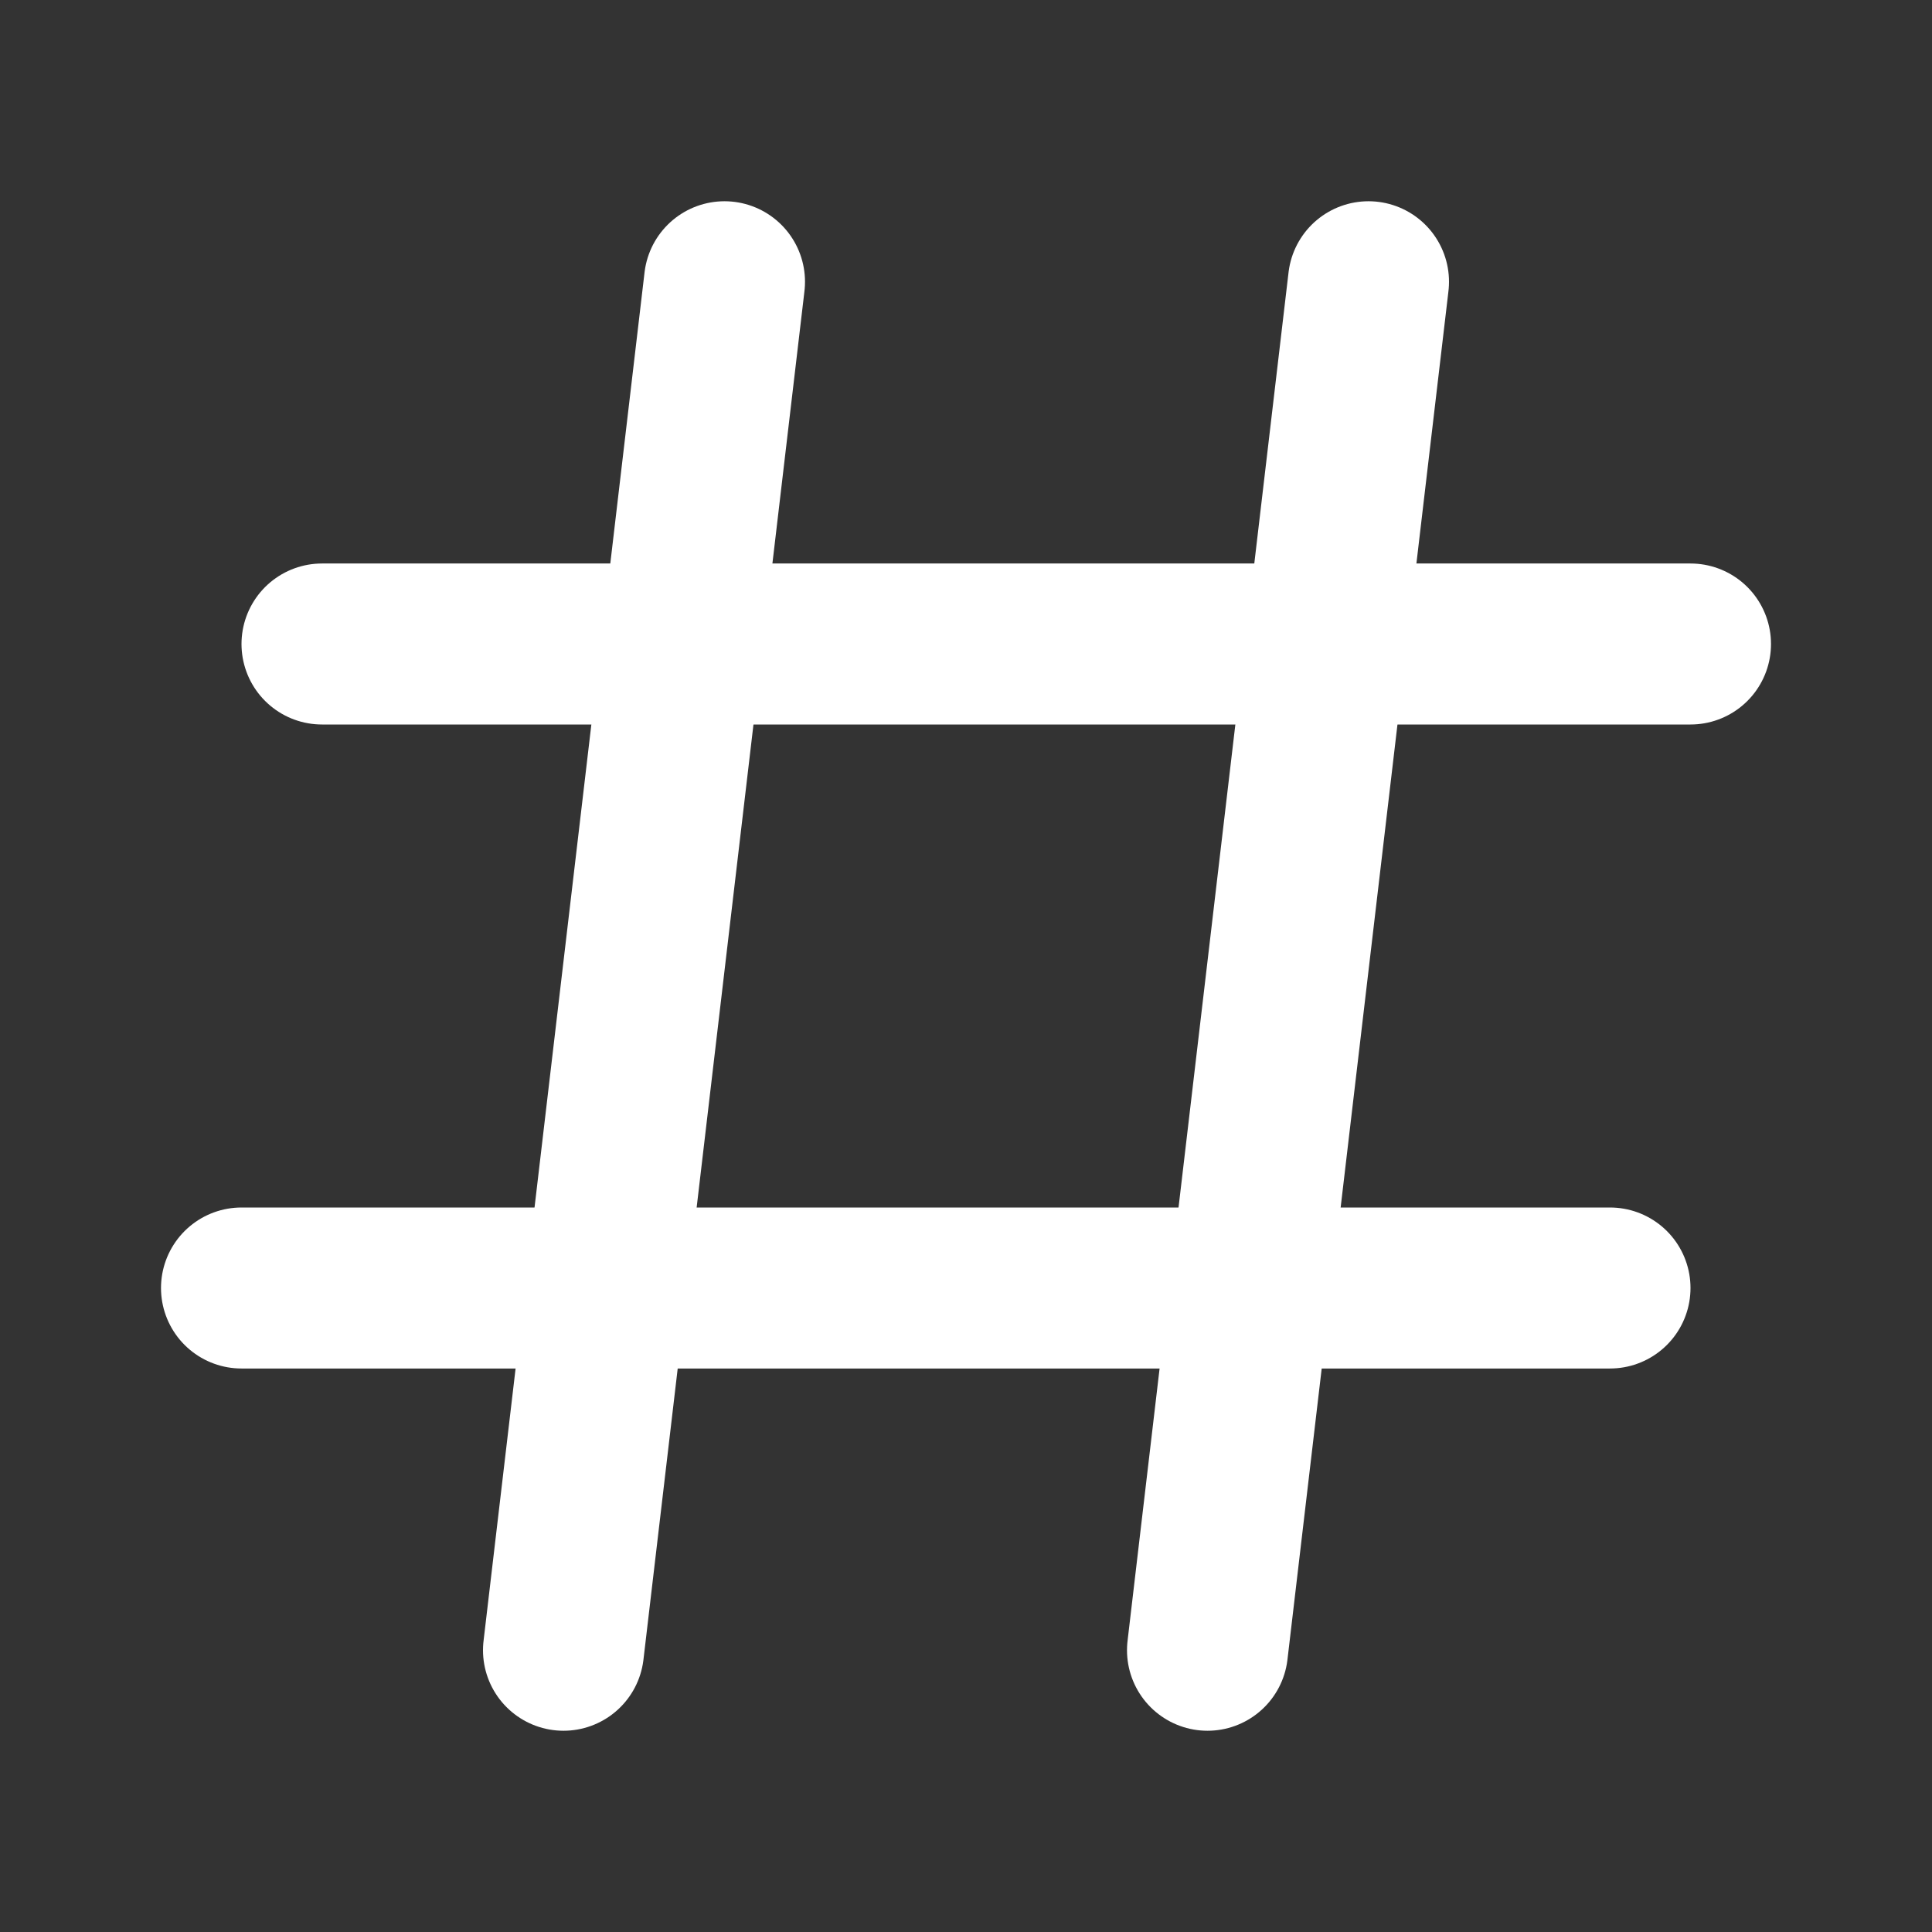<?xml version="1.0" encoding="UTF-8" standalone="no"?><!DOCTYPE svg PUBLIC "-//W3C//DTD SVG 1.1//EN" "http://www.w3.org/Graphics/SVG/1.1/DTD/svg11.dtd"><svg width="100%" height="100%" viewBox="0 0 24 24" version="1.1" xmlns="http://www.w3.org/2000/svg" xmlns:xlink="http://www.w3.org/1999/xlink" xml:space="preserve" xmlns:serif="http://www.serif.com/" style="fill-rule:evenodd;clip-rule:evenodd;stroke-linecap:round;stroke-linejoin:round;stroke-miterlimit:1.5;"><rect x="0" y="0" width="24" height="24" fill="#333333" stroke="none"/><g><path d="M9,3.5l-2,17" style="fill:none;stroke:#fff;stroke-width:2px;"/><path d="M17,3.5l-2,17" style="fill:none;stroke:#fff;stroke-width:2px;"/><path d="M4,8l17,0" style="fill:none;stroke:#fff;stroke-width:2px;"/><path d="M3,16l17,0" style="fill:none;stroke:#fff;stroke-width:2px;"/></g></svg>